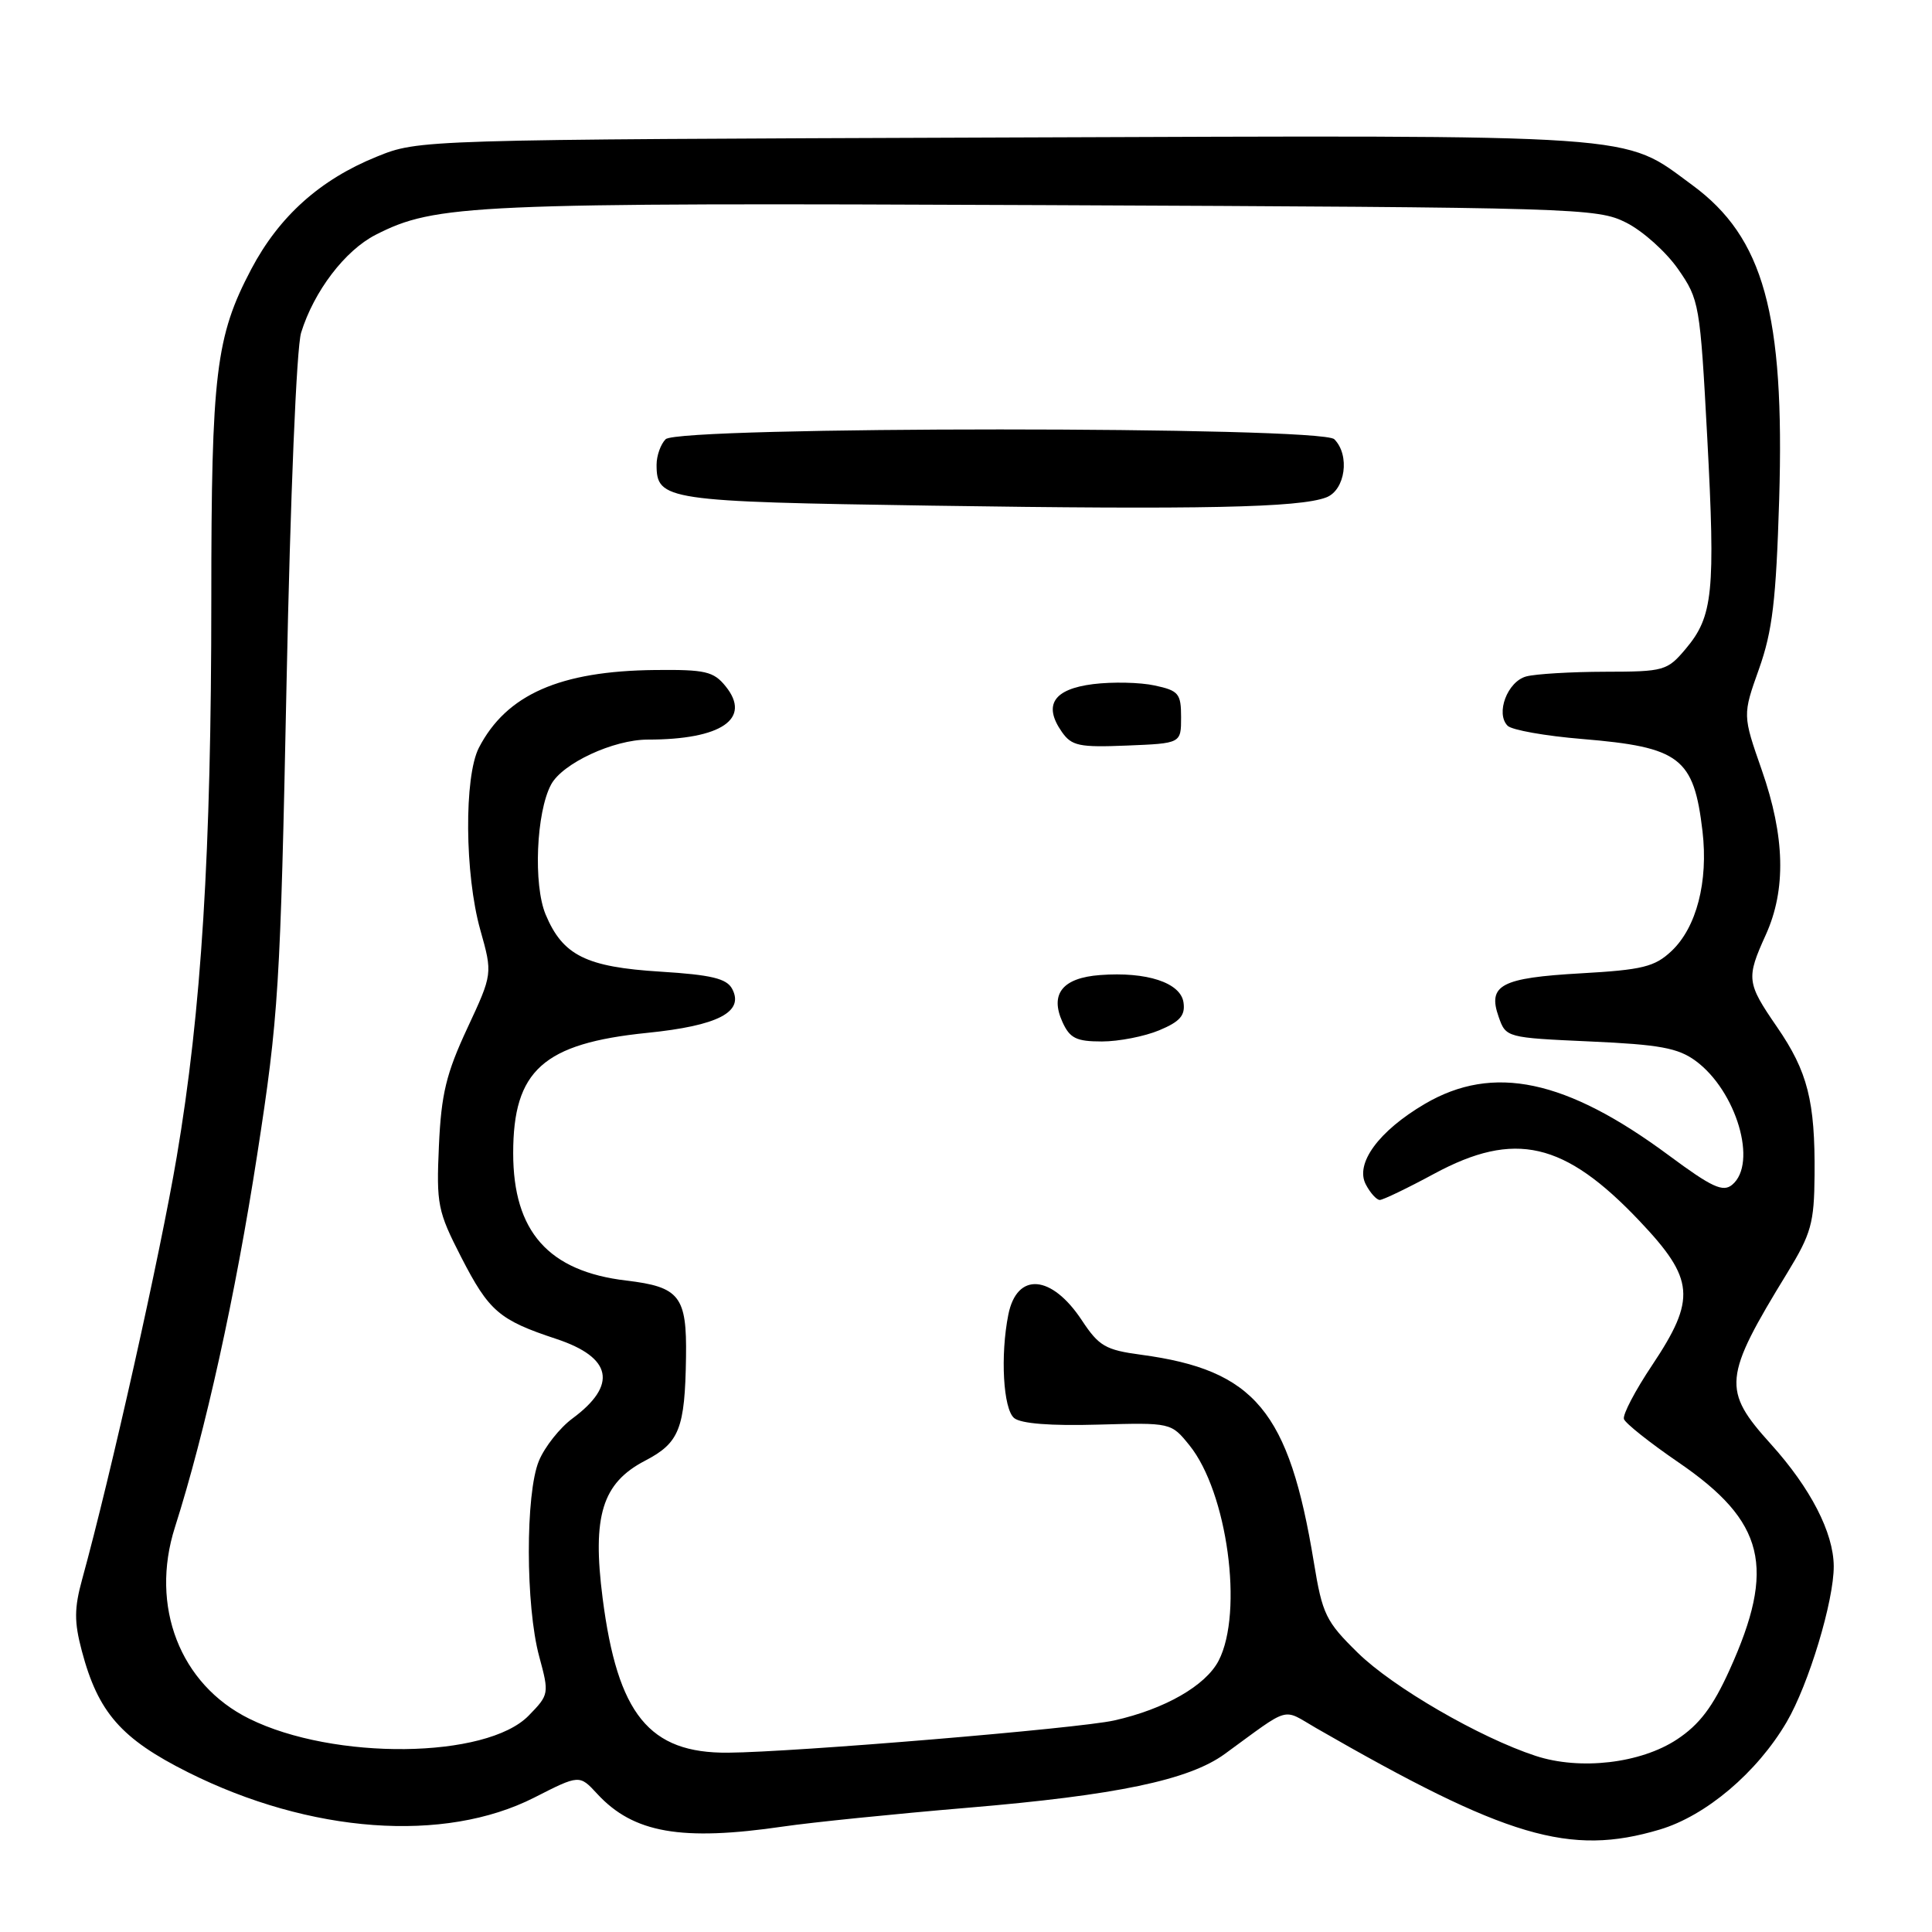 <?xml version="1.0" encoding="UTF-8" standalone="no"?>
<!DOCTYPE svg PUBLIC "-//W3C//DTD SVG 1.1//EN" "http://www.w3.org/Graphics/SVG/1.1/DTD/svg11.dtd" >
<svg xmlns="http://www.w3.org/2000/svg" xmlns:xlink="http://www.w3.org/1999/xlink" version="1.1" viewBox="0 0 256 256">
 <g >
 <path fill="currentColor"
d=" M 219.91 242.43 C 226.04 240.61 232.82 234.87 236.74 228.18 C 239.66 223.20 243.01 212.10 242.98 207.52 C 242.95 203.08 239.91 197.18 234.65 191.35 C 228.17 184.18 228.32 182.55 236.82 168.67 C 240.00 163.46 240.39 162.08 240.44 155.67 C 240.52 145.90 239.53 142.00 235.47 136.09 C 231.43 130.22 231.36 129.64 233.98 123.86 C 236.69 117.88 236.52 110.84 233.45 102.05 C 230.90 94.75 230.90 94.75 233.08 88.63 C 234.86 83.61 235.34 79.54 235.75 66.19 C 236.49 41.56 233.70 31.47 224.23 24.52 C 214.85 17.64 218.75 17.91 132.90 18.22 C 55.50 18.50 55.50 18.50 49.92 20.76 C 42.41 23.80 36.99 28.66 33.29 35.67 C 28.59 44.59 28.00 49.46 28.00 79.39 C 28.00 112.95 26.70 133.96 23.41 153.33 C 21.20 166.35 14.70 195.39 10.89 209.25 C 9.83 213.10 9.82 214.90 10.84 218.75 C 13.00 226.92 16.06 230.40 24.92 234.84 C 41.10 242.94 58.88 244.24 70.79 238.19 C 76.78 235.14 76.78 235.14 79.14 237.70 C 83.93 242.89 90.28 244.00 103.81 242.02 C 107.49 241.48 118.46 240.36 128.19 239.54 C 147.94 237.88 157.55 235.87 162.30 232.40 C 171.14 225.96 169.81 226.33 174.38 228.97 C 199.64 243.51 207.99 245.98 219.91 242.43 Z  M 203.47 232.66 C 196.08 230.24 184.55 223.56 179.91 219.00 C 175.68 214.85 175.22 213.92 174.09 207.00 C 170.80 186.96 166.28 181.54 151.20 179.51 C 146.48 178.88 145.61 178.37 143.34 174.93 C 139.33 168.87 134.75 168.52 133.61 174.19 C 132.53 179.60 132.93 186.70 134.38 187.90 C 135.27 188.64 139.25 188.95 145.47 188.77 C 155.17 188.50 155.17 188.50 157.60 191.50 C 162.63 197.71 164.79 213.63 161.48 220.04 C 159.76 223.36 154.34 226.47 147.63 227.97 C 142.92 229.03 105.31 232.17 96.48 232.24 C 86.02 232.33 81.83 227.18 79.85 211.76 C 78.45 200.87 79.80 196.51 85.46 193.56 C 90.02 191.19 90.76 189.33 90.90 179.82 C 91.02 171.75 90.06 170.52 82.98 169.68 C 72.68 168.46 68.00 163.19 68.00 152.80 C 68.00 141.83 71.98 138.26 85.76 136.86 C 95.15 135.91 98.65 134.09 97.01 131.02 C 96.28 129.66 94.25 129.17 87.53 128.75 C 77.65 128.14 74.57 126.60 72.30 121.18 C 70.65 117.23 71.05 107.64 73.02 103.96 C 74.53 101.14 81.29 98.00 85.84 98.00 C 95.60 98.00 99.63 95.24 96.15 90.94 C 94.55 88.96 93.46 88.71 86.80 88.78 C 74.18 88.91 67.11 92.03 63.46 99.07 C 61.48 102.91 61.57 115.84 63.64 123.21 C 65.28 129.04 65.28 129.04 61.91 136.27 C 59.13 142.24 58.47 144.95 58.16 151.80 C 57.81 159.59 57.99 160.49 61.11 166.58 C 64.80 173.76 66.14 174.91 73.70 177.41 C 81.11 179.86 81.86 183.51 75.86 187.95 C 74.19 189.18 72.18 191.71 71.41 193.57 C 69.61 197.88 69.63 212.81 71.45 219.50 C 72.78 224.42 72.76 224.55 70.06 227.32 C 64.48 233.06 44.21 233.29 33.01 227.73 C 23.85 223.19 19.84 212.84 23.18 202.37 C 27.21 189.72 31.20 171.64 34.08 153.00 C 36.92 134.67 37.15 130.93 37.97 90.50 C 38.47 65.81 39.29 46.04 39.90 44.08 C 41.60 38.59 45.71 33.19 49.78 31.11 C 57.73 27.06 62.34 26.85 138.50 27.18 C 209.17 27.49 211.63 27.56 215.48 29.50 C 217.67 30.60 220.76 33.37 222.35 35.65 C 225.17 39.70 225.27 40.29 226.22 58.00 C 227.31 78.48 226.99 81.67 223.37 85.97 C 220.92 88.88 220.51 89.00 212.66 89.01 C 208.17 89.02 203.48 89.30 202.24 89.63 C 199.74 90.30 198.14 94.54 199.77 96.17 C 200.33 96.73 204.77 97.52 209.64 97.92 C 222.63 99.00 224.44 100.39 225.59 110.14 C 226.37 116.83 224.80 122.90 221.47 126.03 C 219.25 128.11 217.64 128.51 209.50 128.97 C 198.89 129.57 197.09 130.52 198.58 134.74 C 199.54 137.48 199.60 137.50 210.70 138.00 C 219.90 138.41 222.35 138.86 224.68 140.57 C 230.09 144.55 232.93 154.16 229.52 156.99 C 228.30 158.00 226.83 157.32 221.15 153.11 C 207.51 143.00 197.86 140.96 188.80 146.27 C 182.67 149.87 179.50 154.20 180.99 156.97 C 181.58 158.09 182.41 159.00 182.83 159.00 C 183.25 159.00 186.50 157.44 190.05 155.52 C 200.72 149.77 207.29 151.28 217.25 161.79 C 224.55 169.49 224.78 172.10 218.92 180.89 C 216.67 184.25 214.99 187.46 215.18 188.03 C 215.36 188.59 218.62 191.18 222.42 193.78 C 233.87 201.62 235.35 207.66 229.16 221.31 C 226.96 226.17 225.18 228.52 222.21 230.48 C 217.40 233.66 209.37 234.60 203.47 232.66 Z  M 153.60 136.52 C 156.36 135.37 157.07 134.55 156.82 132.83 C 156.44 130.21 151.95 128.73 145.76 129.20 C 140.79 129.57 139.09 131.70 140.78 135.42 C 141.76 137.58 142.62 138.00 146.01 138.00 C 148.24 138.00 151.66 137.33 153.60 136.52 Z  M 156.50 95.04 C 156.50 91.90 156.18 91.51 153.00 90.83 C 151.07 90.41 147.40 90.33 144.84 90.65 C 139.59 91.31 138.21 93.42 140.70 96.98 C 142.00 98.84 143.00 99.05 149.34 98.79 C 156.50 98.50 156.50 98.50 156.50 95.04 Z  M 175.73 65.91 C 178.26 64.95 178.91 60.31 176.80 58.20 C 175.07 56.47 89.93 56.47 88.20 58.20 C 87.54 58.86 87.00 60.38 87.00 61.58 C 87.00 66.29 88.18 66.47 123.40 67.00 C 159.11 67.54 172.16 67.27 175.73 65.91 Z "/>
</g>
</svg>